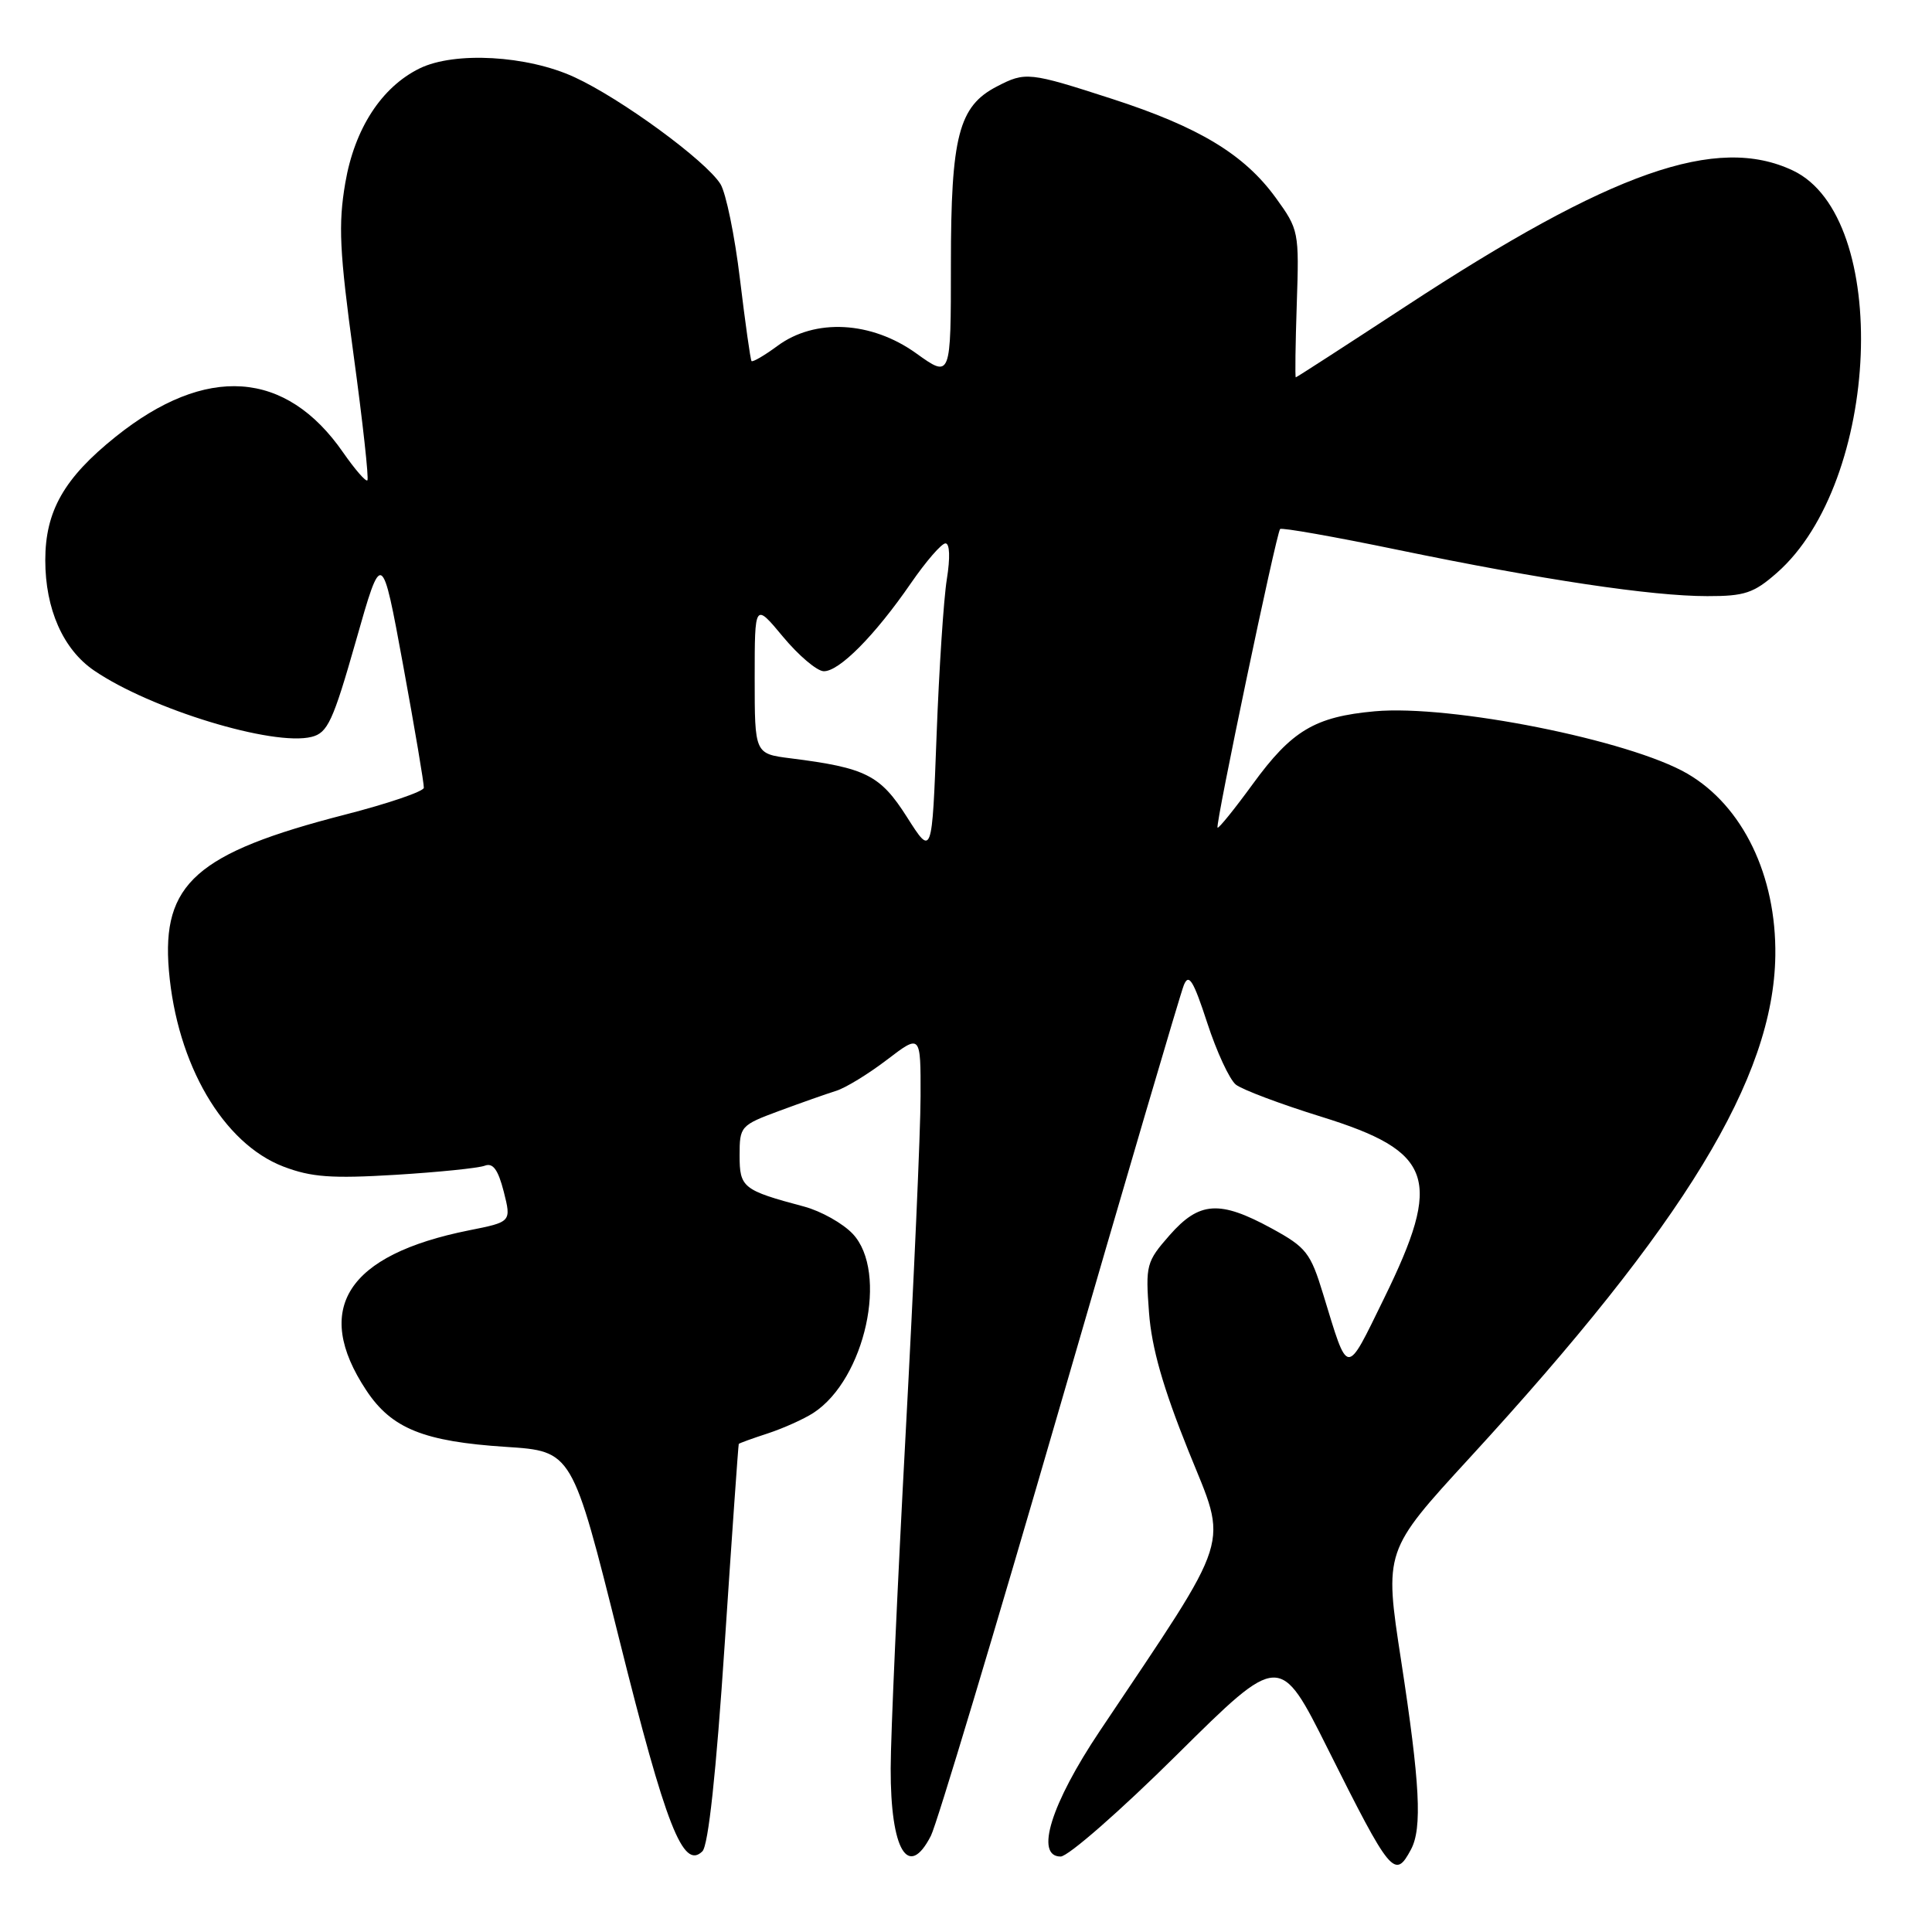 <?xml version="1.0" encoding="UTF-8" standalone="no"?>
<!DOCTYPE svg PUBLIC "-//W3C//DTD SVG 1.1//EN" "http://www.w3.org/Graphics/SVG/1.1/DTD/svg11.dtd" >
<svg xmlns="http://www.w3.org/2000/svg" xmlns:xlink="http://www.w3.org/1999/xlink" version="1.1" viewBox="0 0 256 256">
 <g >
 <path fill="currentColor"
d=" M 186.96 245.07 C 188.47 242.25 188.16 236.33 185.65 220.00 C 183.42 205.50 183.42 205.50 194.72 193.19 C 223.27 162.11 235.01 142.83 235.24 126.63 C 235.39 116.02 230.93 106.79 223.58 102.51 C 215.94 98.07 192.21 93.34 182.16 94.25 C 174.23 94.97 171.16 96.80 166.00 103.89 C 163.58 107.21 161.48 109.81 161.33 109.67 C 161.01 109.35 169.11 70.68 169.62 70.10 C 169.81 69.88 176.84 71.12 185.23 72.86 C 204.39 76.82 218.84 78.99 226.22 78.99 C 231.18 79.00 232.39 78.59 235.44 75.91 C 249.20 63.84 250.60 28.78 237.58 22.60 C 227.48 17.81 213.57 22.69 186.20 40.63 C 178.33 45.78 171.81 50.00 171.70 50.00 C 171.59 50.00 171.65 45.61 171.83 40.25 C 172.15 30.69 172.10 30.42 169.04 26.20 C 164.86 20.45 158.87 16.83 147.35 13.10 C 136.35 9.54 135.88 9.49 132.09 11.46 C 127.03 14.07 126.00 18.06 126.00 34.96 C 126.00 50.12 126.00 50.12 121.39 46.81 C 115.45 42.55 107.99 42.15 103.01 45.84 C 101.27 47.12 99.72 48.02 99.58 47.84 C 99.43 47.65 98.75 42.78 98.05 37.00 C 97.36 31.22 96.19 25.55 95.46 24.38 C 93.51 21.28 82.33 13.09 76.13 10.23 C 69.88 7.34 60.23 6.79 55.59 9.07 C 50.55 11.55 46.98 17.05 45.75 24.25 C 44.81 29.76 44.98 33.29 46.85 47.02 C 48.07 55.96 48.89 63.44 48.68 63.65 C 48.47 63.86 47.03 62.20 45.47 59.96 C 37.88 49.00 27.30 48.27 15.31 57.88 C 8.49 63.35 6.00 67.72 6.00 74.23 C 6.00 80.70 8.36 86.05 12.47 88.85 C 19.97 93.97 36.20 98.92 41.29 97.64 C 43.42 97.11 44.13 95.56 47.16 84.93 C 50.60 72.82 50.60 72.82 53.42 88.16 C 54.97 96.60 56.20 103.90 56.16 104.39 C 56.11 104.88 51.42 106.48 45.73 107.94 C 26.01 113.01 21.40 117.10 22.38 128.60 C 23.44 141.04 29.57 151.52 37.56 154.58 C 41.26 155.99 43.94 156.18 52.41 155.67 C 58.09 155.32 63.42 154.78 64.24 154.46 C 65.32 154.05 66.00 154.98 66.75 157.90 C 67.76 161.91 67.76 161.91 62.13 163.03 C 45.97 166.27 41.38 173.42 48.53 184.22 C 51.88 189.29 56.13 191.01 67.06 191.72 C 75.83 192.29 75.83 192.29 82.05 217.20 C 88.24 242.01 90.52 247.82 93.07 245.31 C 93.86 244.53 94.89 234.99 96.03 217.81 C 96.99 203.34 97.83 191.42 97.89 191.33 C 97.95 191.23 99.69 190.60 101.75 189.93 C 103.81 189.25 106.53 188.03 107.79 187.21 C 114.64 182.75 117.75 168.55 112.99 163.49 C 111.68 162.10 108.79 160.48 106.56 159.88 C 98.42 157.71 98.00 157.37 98.00 153.09 C 98.00 149.24 98.13 149.10 103.25 147.20 C 106.14 146.13 109.52 144.94 110.77 144.55 C 112.02 144.17 115.06 142.31 117.52 140.43 C 122.00 137.01 122.00 137.01 121.98 145.26 C 121.98 149.79 121.08 169.93 120.00 190.00 C 118.92 210.07 118.02 230.02 118.02 234.32 C 117.99 245.17 120.35 249.12 123.35 243.25 C 124.13 241.74 131.80 216.20 140.41 186.50 C 149.02 156.80 156.42 131.61 156.87 130.52 C 157.52 128.93 158.13 129.91 159.96 135.52 C 161.21 139.36 162.92 143.05 163.76 143.72 C 164.61 144.39 169.71 146.31 175.10 147.98 C 189.97 152.60 191.19 156.14 183.38 172.07 C 178.28 182.48 178.70 182.51 175.33 171.50 C 173.65 165.99 173.09 165.28 168.50 162.77 C 161.60 159.01 158.92 159.19 154.98 163.67 C 151.89 167.19 151.78 167.63 152.25 173.92 C 152.60 178.61 154.11 183.88 157.47 192.24 C 162.74 205.33 163.57 202.70 145.72 229.38 C 139.27 239.01 137.09 246.00 140.54 246.00 C 141.53 246.00 148.47 239.93 155.96 232.50 C 169.58 219.01 169.58 219.01 175.95 231.75 C 184.27 248.38 184.83 249.06 186.96 245.07 Z  M 120.18 108.27 C 116.63 102.69 114.75 101.74 104.75 100.48 C 100.00 99.88 100.00 99.88 100.00 89.87 C 100.00 79.86 100.00 79.86 103.75 84.37 C 105.81 86.85 108.23 88.90 109.13 88.94 C 111.16 89.02 115.92 84.22 120.70 77.28 C 122.70 74.38 124.76 72.00 125.28 72.00 C 125.85 72.00 125.92 73.89 125.46 76.75 C 125.04 79.36 124.43 88.70 124.10 97.50 C 123.50 113.50 123.50 113.50 120.18 108.27 Z "/>
</g>
</svg>